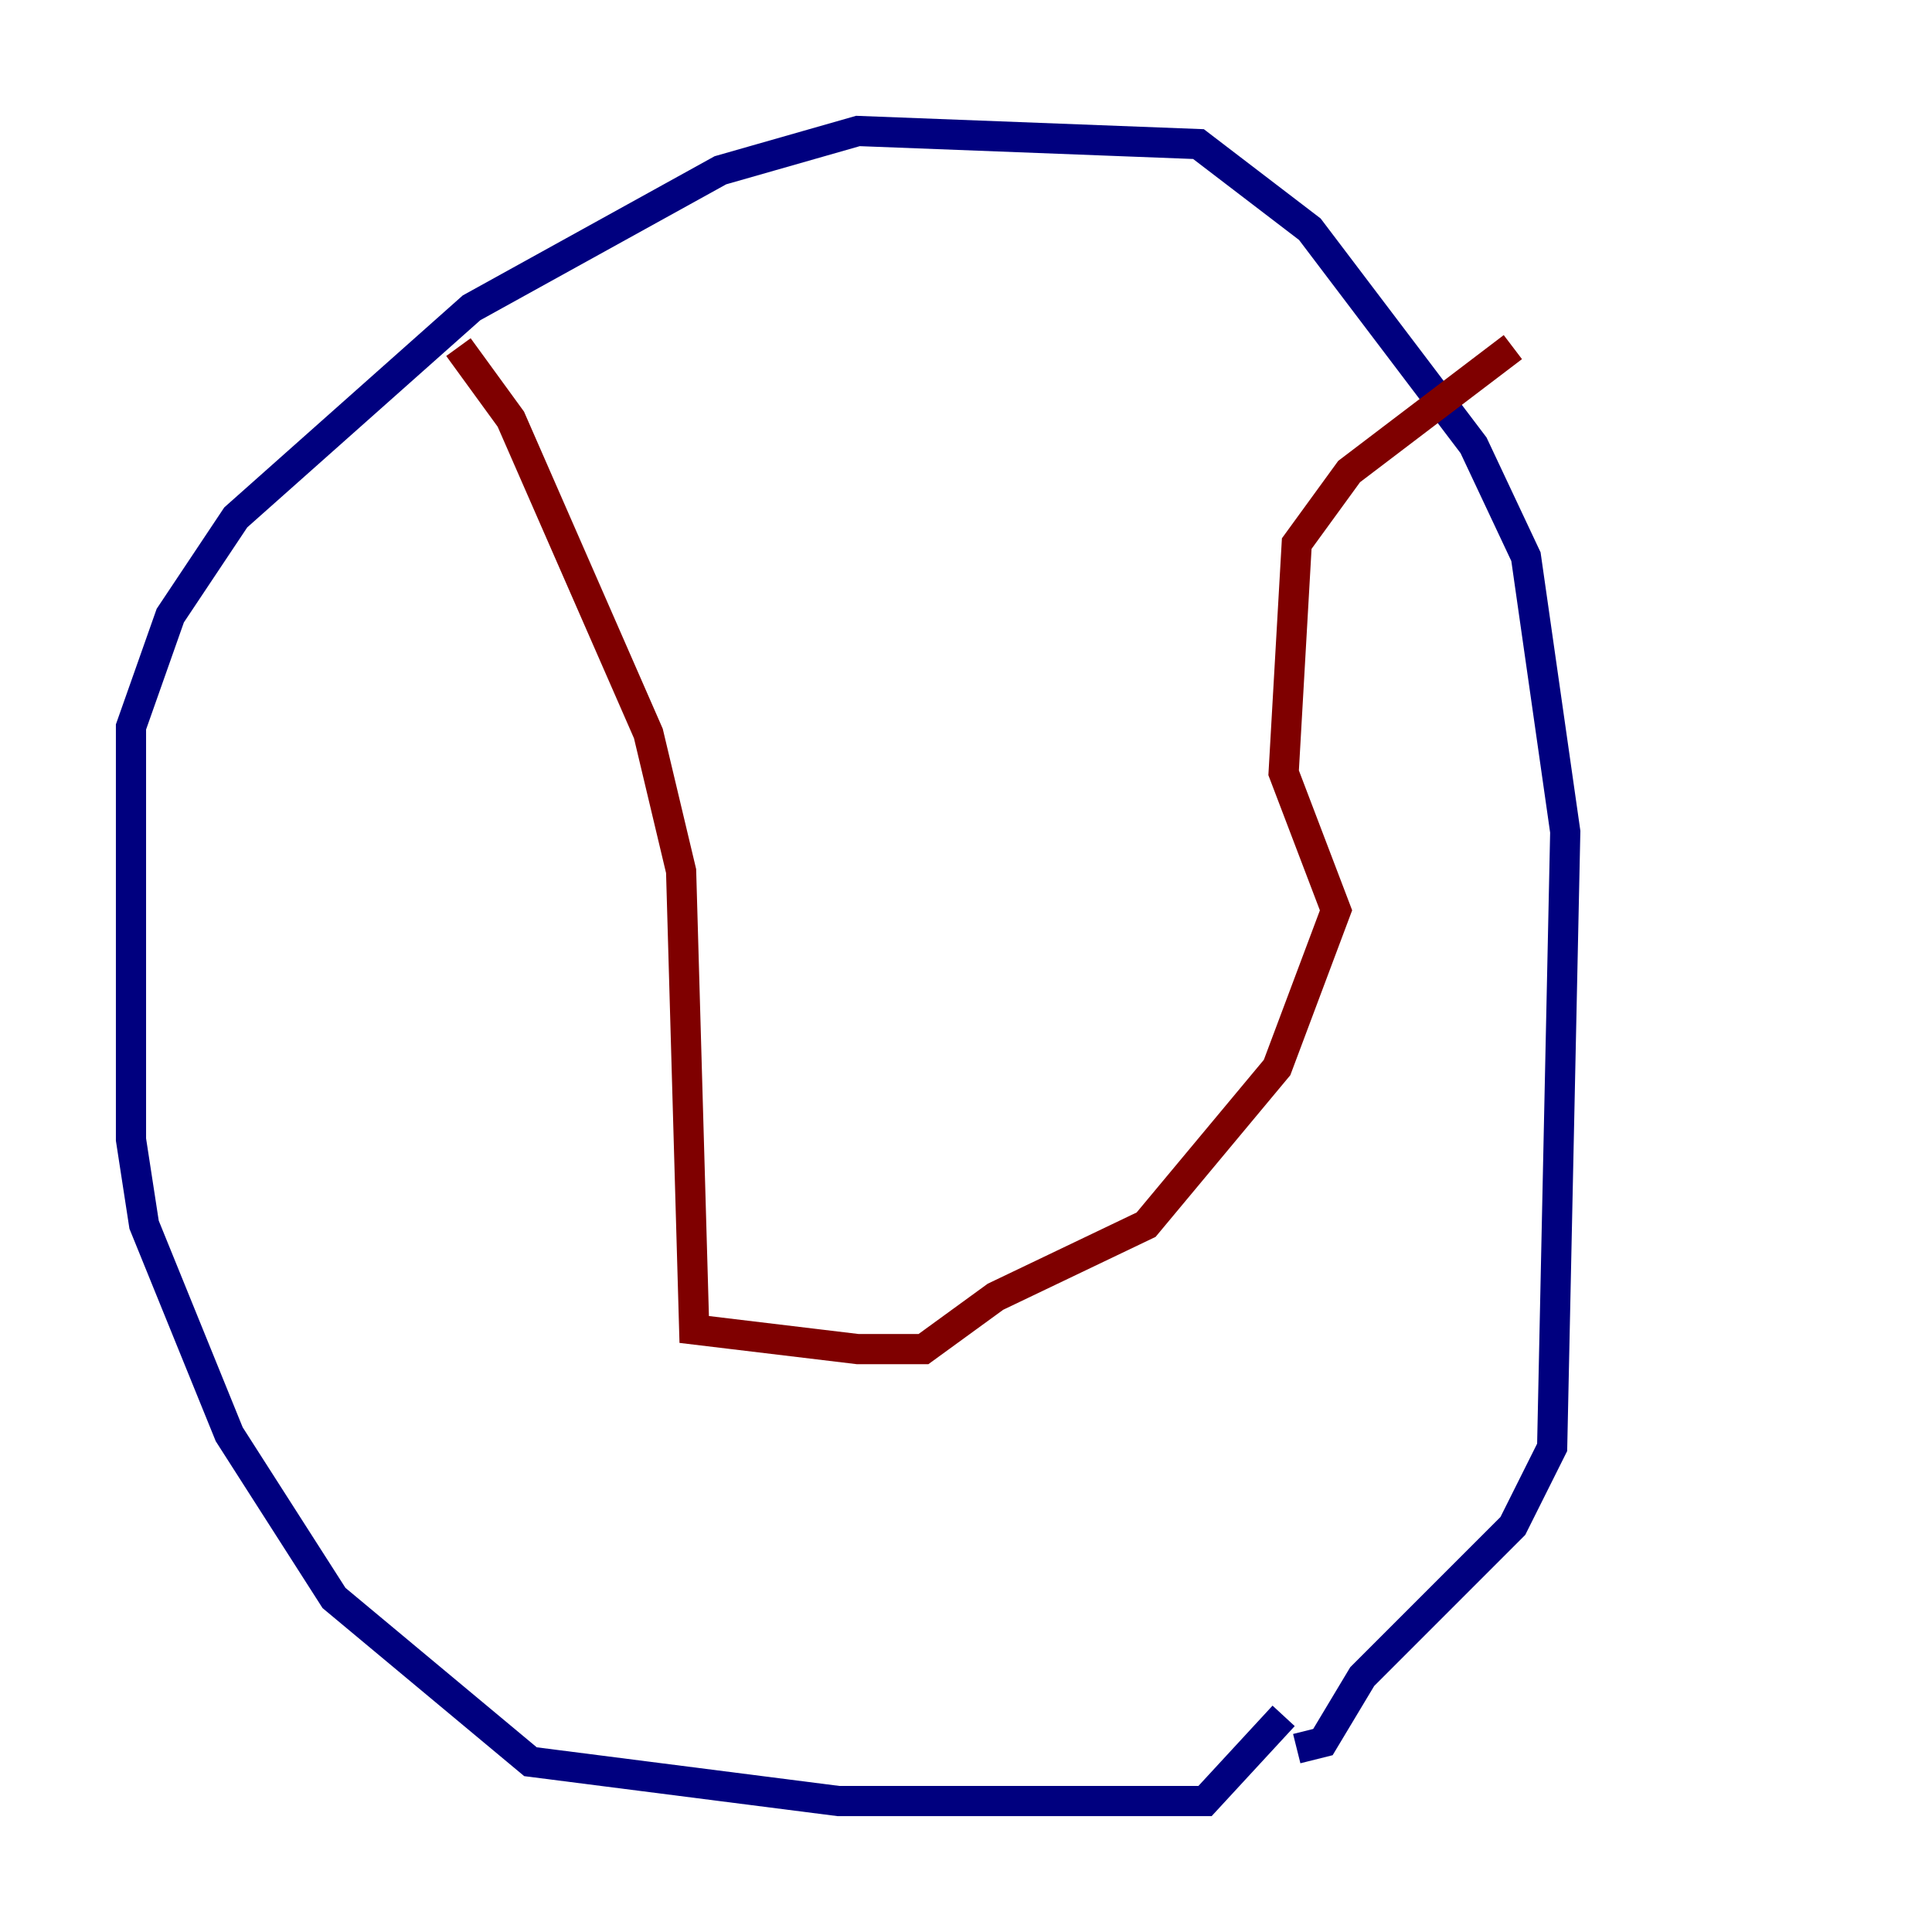 <?xml version="1.0" encoding="utf-8" ?>
<svg baseProfile="tiny" height="128" version="1.2" viewBox="0,0,128,128" width="128" xmlns="http://www.w3.org/2000/svg" xmlns:ev="http://www.w3.org/2001/xml-events" xmlns:xlink="http://www.w3.org/1999/xlink"><defs /><polyline fill="none" points="85.044,113.681 79.837,119.322 55.539,119.322 35.146,116.719 22.129,105.871 15.186,95.024 9.546,81.139 8.678,75.498 8.678,48.163 11.281,40.786 15.62,34.278 31.241,20.393 47.729,11.281 56.841,8.678 79.403,9.546 86.78,15.186 97.627,29.505 101.098,36.881 103.702,55.105 102.834,95.891 100.231,101.098 90.251,111.078 87.647,115.417 85.912,115.851" stroke="#00007f" stroke-width="2" /><polyline fill="none" points="30.373,22.997 33.844,27.77 42.956,48.597 45.125,57.709 45.993,88.081 56.841,89.383 61.18,89.383 65.953,85.912 75.932,81.139 84.61,70.725 88.515,60.312 85.044,51.2 85.912,36.014 89.383,31.241 100.231,22.997" stroke="#7f0000" stroke-width="2" /></svg>